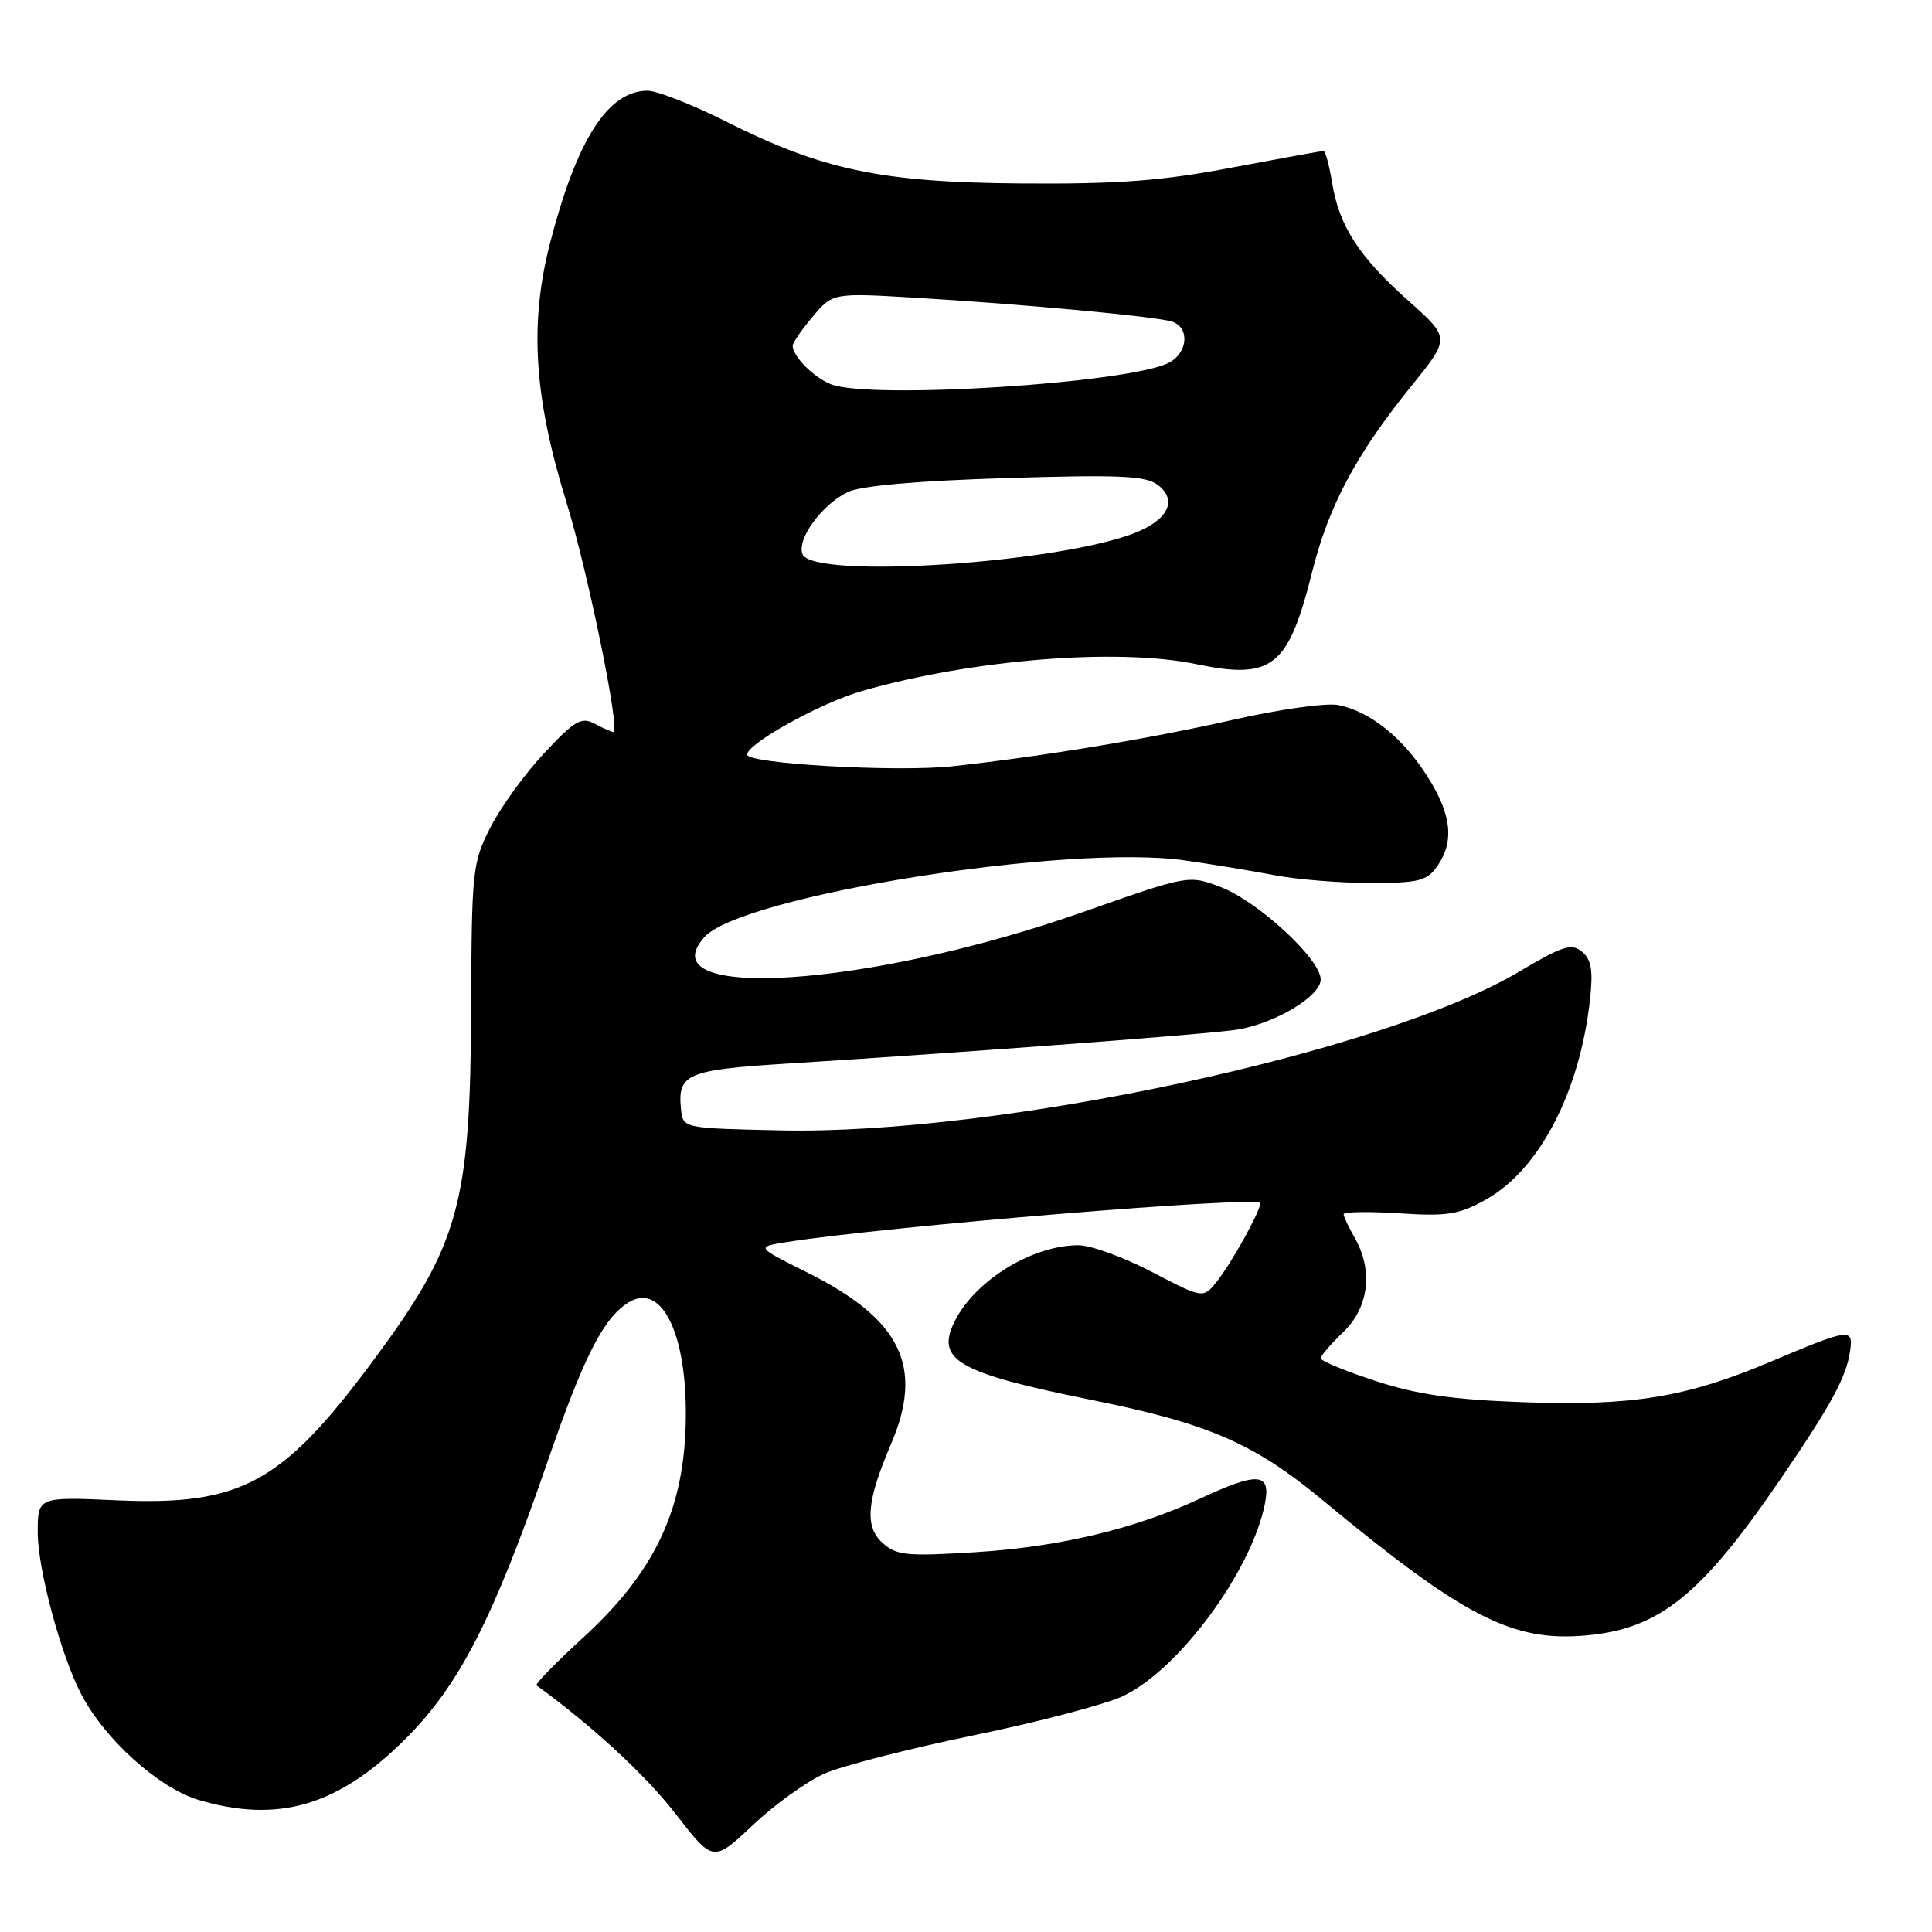 <?xml version="1.0" encoding="UTF-8" standalone="no"?>
<!DOCTYPE svg PUBLIC "-//W3C//DTD SVG 1.1//EN" "http://www.w3.org/Graphics/SVG/1.1/DTD/svg11.dtd" >
<svg xmlns="http://www.w3.org/2000/svg" xmlns:xlink="http://www.w3.org/1999/xlink" version="1.1" viewBox="0 0 256 256">
 <g >
 <path fill="currentColor"
d=" M 109.25 235.01 C 111.59 233.98 120.47 231.70 129.00 229.94 C 137.53 228.19 146.43 225.85 148.78 224.75 C 156.16 221.30 165.84 208.19 167.61 199.25 C 168.42 195.12 166.72 194.99 159.02 198.57 C 150.39 202.59 140.36 204.98 129.25 205.67 C 120.10 206.24 118.77 206.10 116.93 204.43 C 114.54 202.27 114.83 198.89 118.05 191.38 C 122.46 181.10 119.42 174.85 107.02 168.64 C 100.18 165.23 100.18 165.23 104.12 164.60 C 117.08 162.52 167.00 158.41 167.00 159.42 C 167.00 160.49 163.22 167.31 161.25 169.79 C 159.43 172.08 159.43 172.08 152.64 168.54 C 148.91 166.59 144.52 165.00 142.90 165.00 C 136.81 165.00 129.28 169.61 126.54 175.00 C 123.90 180.21 126.82 181.90 144.59 185.49 C 160.15 188.63 166.14 191.23 175.25 198.77 C 193.96 214.26 200.37 217.56 210.09 216.71 C 219.87 215.85 225.36 211.45 235.92 196.00 C 242.67 186.13 244.66 182.46 245.15 179.00 C 245.58 175.94 245.11 176.00 234.50 180.48 C 223.37 185.17 216.29 186.32 201.79 185.80 C 192.46 185.46 187.75 184.78 182.25 182.98 C 178.26 181.67 175.00 180.33 175.00 179.99 C 175.00 179.65 176.35 178.08 178.00 176.50 C 181.39 173.25 181.98 168.34 179.50 164.00 C 178.71 162.62 178.05 161.23 178.04 160.90 C 178.02 160.57 181.33 160.51 185.39 160.77 C 191.81 161.19 193.33 160.94 196.94 158.92 C 203.99 154.95 209.33 144.69 210.68 132.47 C 211.11 128.58 210.87 127.14 209.62 126.10 C 208.24 124.95 207.05 125.33 201.26 128.77 C 183.21 139.48 132.30 150.41 103.43 149.78 C 90.50 149.50 90.50 149.50 90.24 147.00 C 89.75 142.31 90.98 141.77 104.15 140.94 C 129.12 139.37 160.60 136.99 164.00 136.42 C 169.06 135.57 175.00 131.98 175.00 129.78 C 175.00 127.10 166.69 119.43 161.74 117.54 C 157.50 115.93 157.50 115.93 143.50 120.85 C 115.16 130.83 85.56 132.77 93.36 124.15 C 98.31 118.69 141.57 111.79 157.00 114.01 C 160.57 114.52 165.92 115.40 168.89 115.97 C 171.85 116.54 177.56 117.00 181.58 117.00 C 188.00 117.00 189.08 116.73 190.44 114.78 C 192.74 111.49 192.35 107.94 189.12 102.85 C 185.87 97.73 181.53 94.26 177.33 93.42 C 175.78 93.11 169.55 93.98 163.50 95.35 C 152.42 97.87 137.90 100.27 126.13 101.54 C 118.78 102.33 99.00 101.20 99.00 99.99 C 99.00 98.53 108.74 93.13 114.19 91.57 C 128.78 87.38 148.06 85.83 158.50 88.00 C 168.59 90.10 170.71 88.41 173.87 75.77 C 176.06 67.02 179.69 60.22 187.02 51.14 C 192.16 44.79 192.16 44.79 186.65 39.88 C 180.08 34.02 177.45 29.97 176.52 24.25 C 176.14 21.91 175.62 20.00 175.37 20.00 C 175.11 20.00 169.64 21.00 163.20 22.21 C 153.92 23.97 148.19 24.40 135.50 24.31 C 116.80 24.18 109.03 22.55 96.14 16.07 C 91.69 13.83 87.02 12.01 85.77 12.02 C 80.54 12.07 76.45 18.47 72.90 32.14 C 70.13 42.85 70.73 52.54 75.04 66.50 C 77.89 75.72 82.24 97.00 81.28 97.00 C 81.06 97.00 79.95 96.51 78.82 95.91 C 77.04 94.95 76.18 95.45 72.14 99.76 C 69.59 102.47 66.38 106.90 65.00 109.60 C 62.60 114.30 62.50 115.28 62.43 133.50 C 62.32 159.73 60.86 164.94 49.25 180.56 C 37.34 196.57 31.88 199.52 15.51 198.80 C 5.00 198.33 5.00 198.33 5.00 203.06 C 5.00 207.88 8.02 219.17 10.72 224.41 C 13.80 230.41 21.03 236.93 26.32 238.50 C 36.83 241.62 44.76 239.31 53.61 230.53 C 60.83 223.36 65.33 214.61 72.56 193.65 C 77.33 179.82 79.95 174.65 83.25 172.60 C 87.89 169.71 91.32 177.36 90.83 189.52 C 90.38 200.60 86.44 208.59 77.31 216.95 C 73.67 220.29 70.87 223.15 71.09 223.32 C 78.48 228.69 85.56 235.22 89.50 240.32 C 94.50 246.78 94.50 246.78 99.75 241.84 C 102.64 239.11 106.91 236.04 109.25 235.01 Z  M 106.33 73.42 C 105.57 71.43 108.86 66.90 112.31 65.21 C 114.01 64.37 121.40 63.72 133.22 63.35 C 148.35 62.88 151.83 63.04 153.41 64.25 C 155.98 66.21 154.88 68.73 150.71 70.48 C 140.81 74.61 107.63 76.81 106.33 73.42 Z  M 110.09 50.91 C 107.80 49.99 105.10 47.28 105.03 45.83 C 105.01 45.46 106.20 43.72 107.67 41.98 C 110.34 38.80 110.34 38.80 121.42 39.46 C 135.56 40.30 152.99 41.92 155.25 42.60 C 157.65 43.33 157.45 46.69 154.93 48.04 C 149.83 50.77 115.26 52.98 110.09 50.91 Z "/>
</g>
</svg>